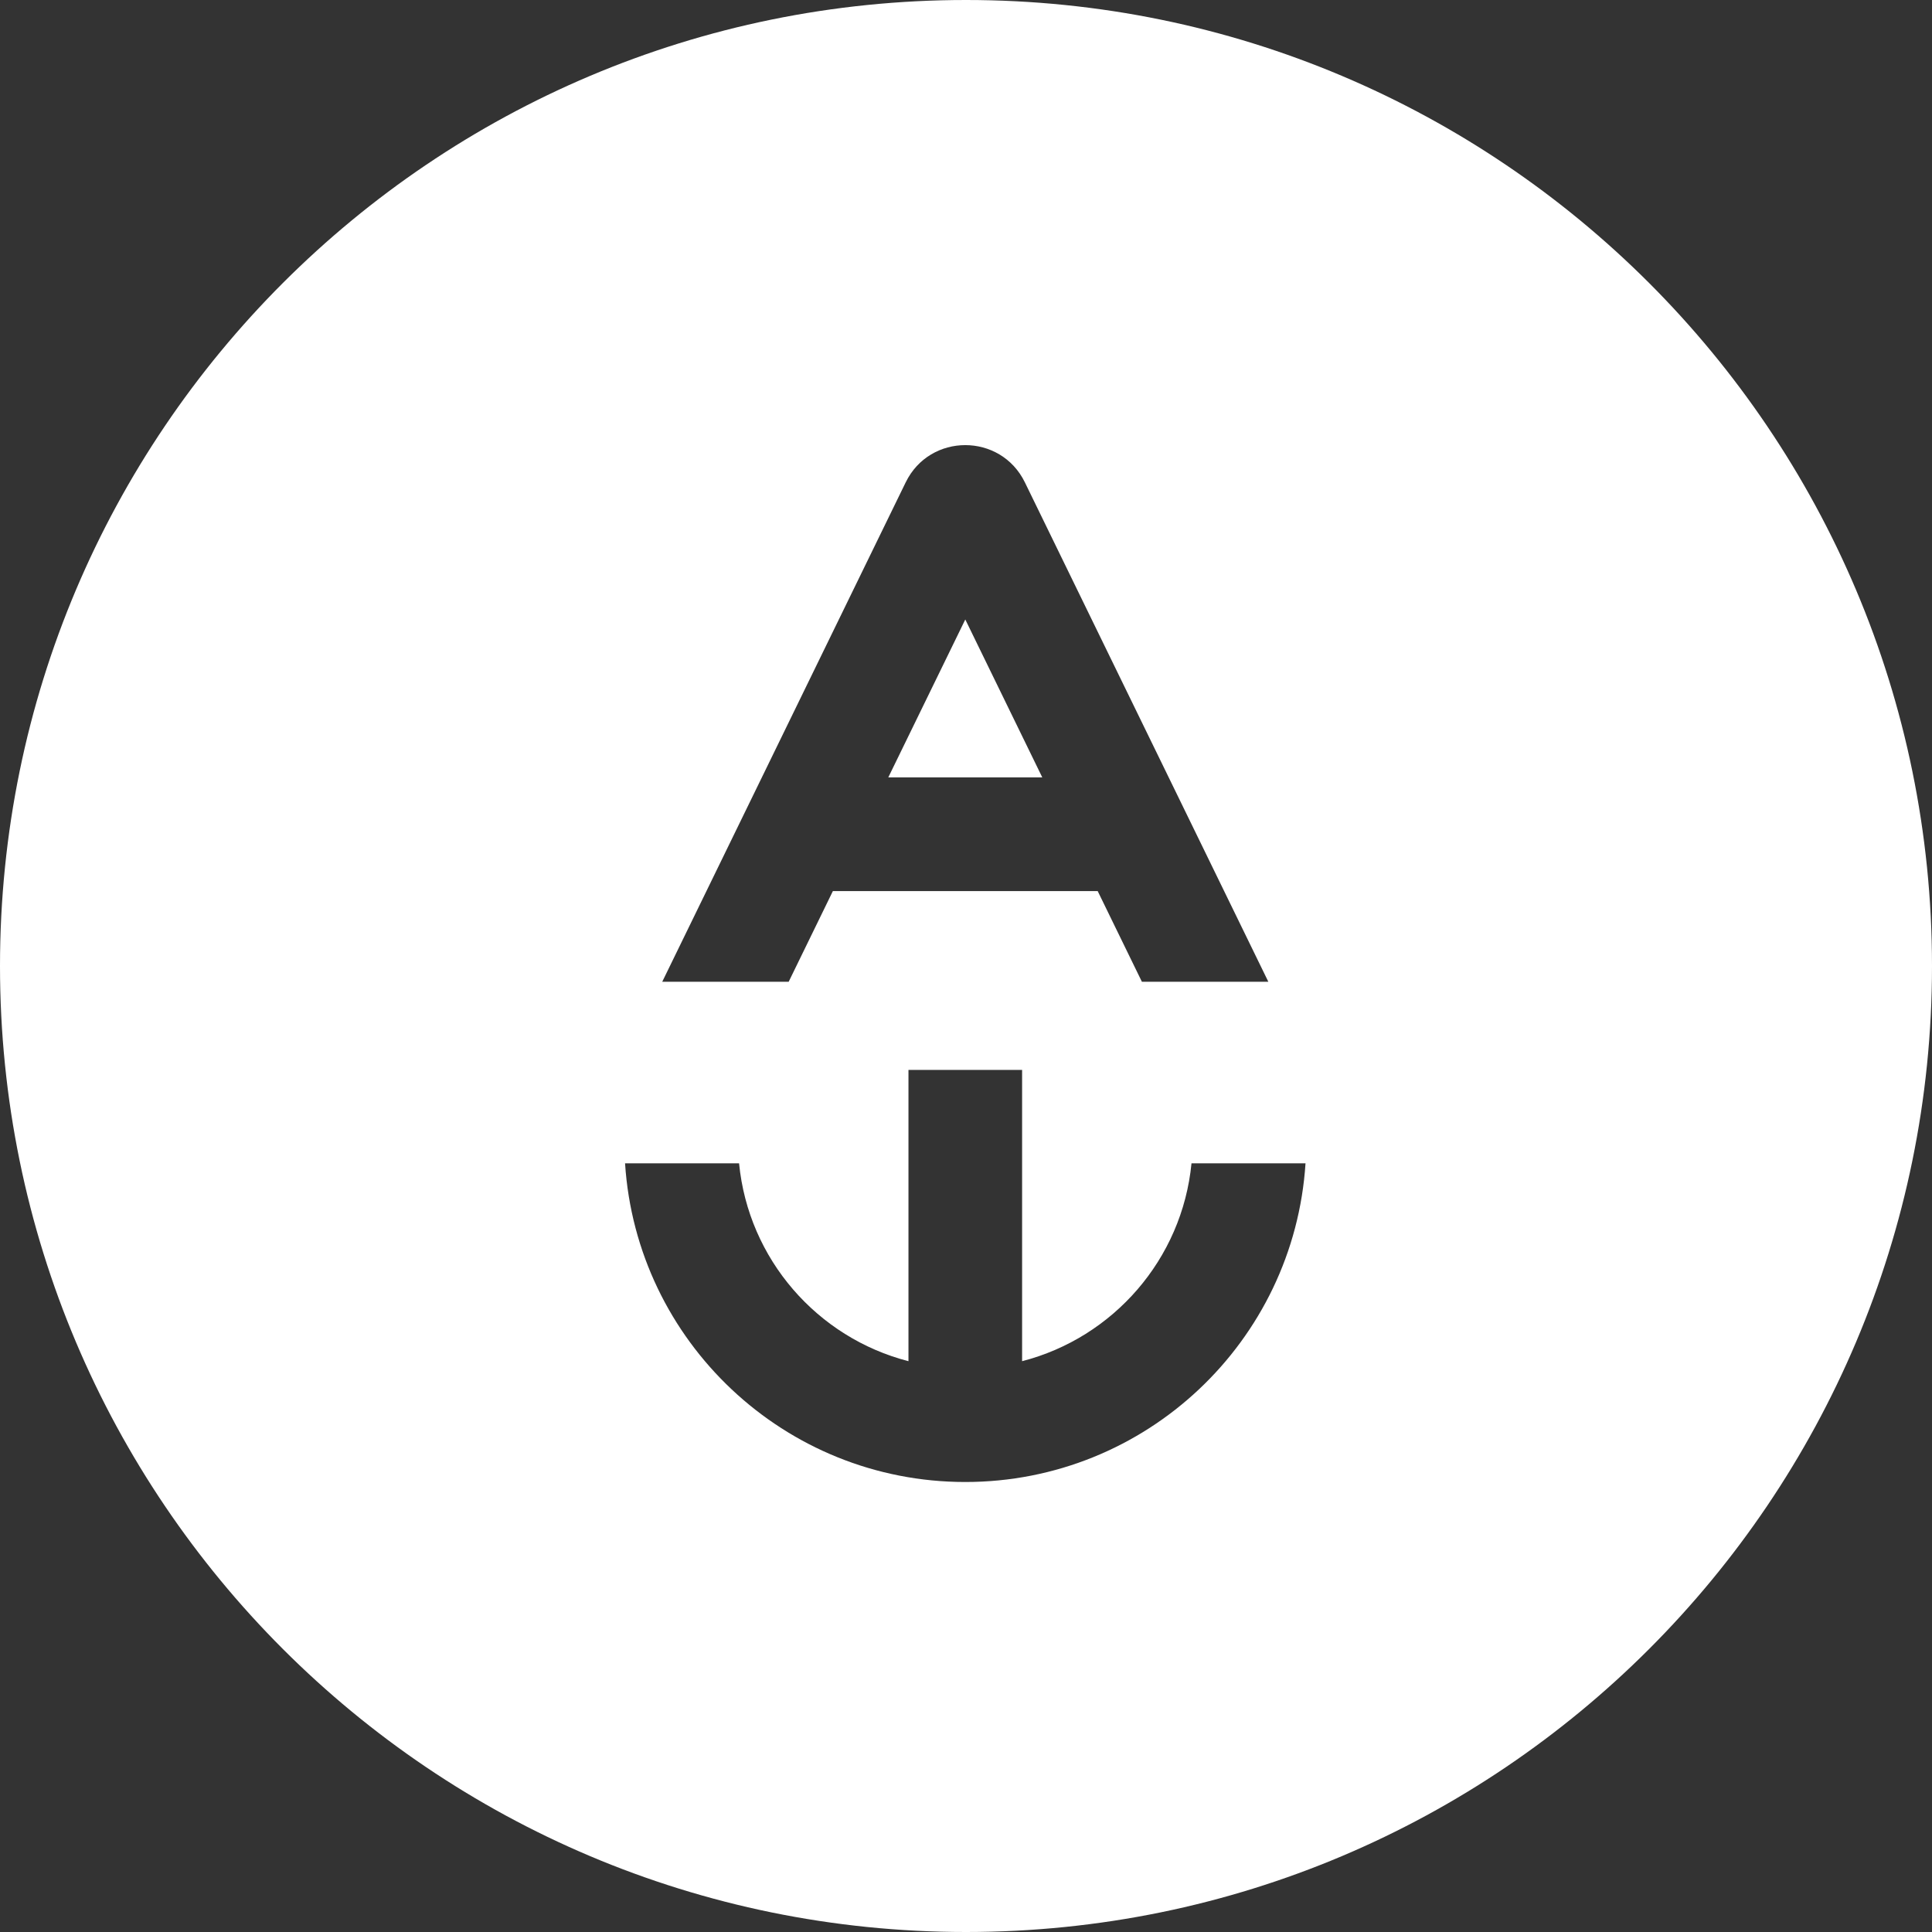 <?xml version="1.0" encoding="utf-8"?>
<svg width="150" height="150" viewBox="0 0 150 150" fill="none" xmlns="http://www.w3.org/2000/svg">
<rect x="0" y="0" width="150" height="150" fill="#333333" stroke="none"/>
<path fill-rule="evenodd" clip-rule="evenodd" d="M75 150C116.421 150 150 116.421 150 75C150 33.579 116.421 0 75 0C33.579 0 0 33.579 0 75C0 116.421 33.579 150 75 150ZM88.656 76.223L85.224 69.182H64.665L61.233 76.223H51.416L70.318 37.45C72.198 33.595 77.692 33.595 79.571 37.45L98.473 76.223H88.656ZM74.945 48.096L80.923 60.358H68.966L74.945 48.096ZM70.533 105.682L70.533 83.068L79.356 83.068V105.682C86.428 103.862 91.784 97.769 92.508 90.319H101.36C100.47 104.133 88.984 115.062 74.945 115.062C60.906 115.062 49.419 104.133 48.529 90.319H57.381C58.105 97.769 63.461 103.862 70.533 105.682Z" fill="white"/>
</svg>
